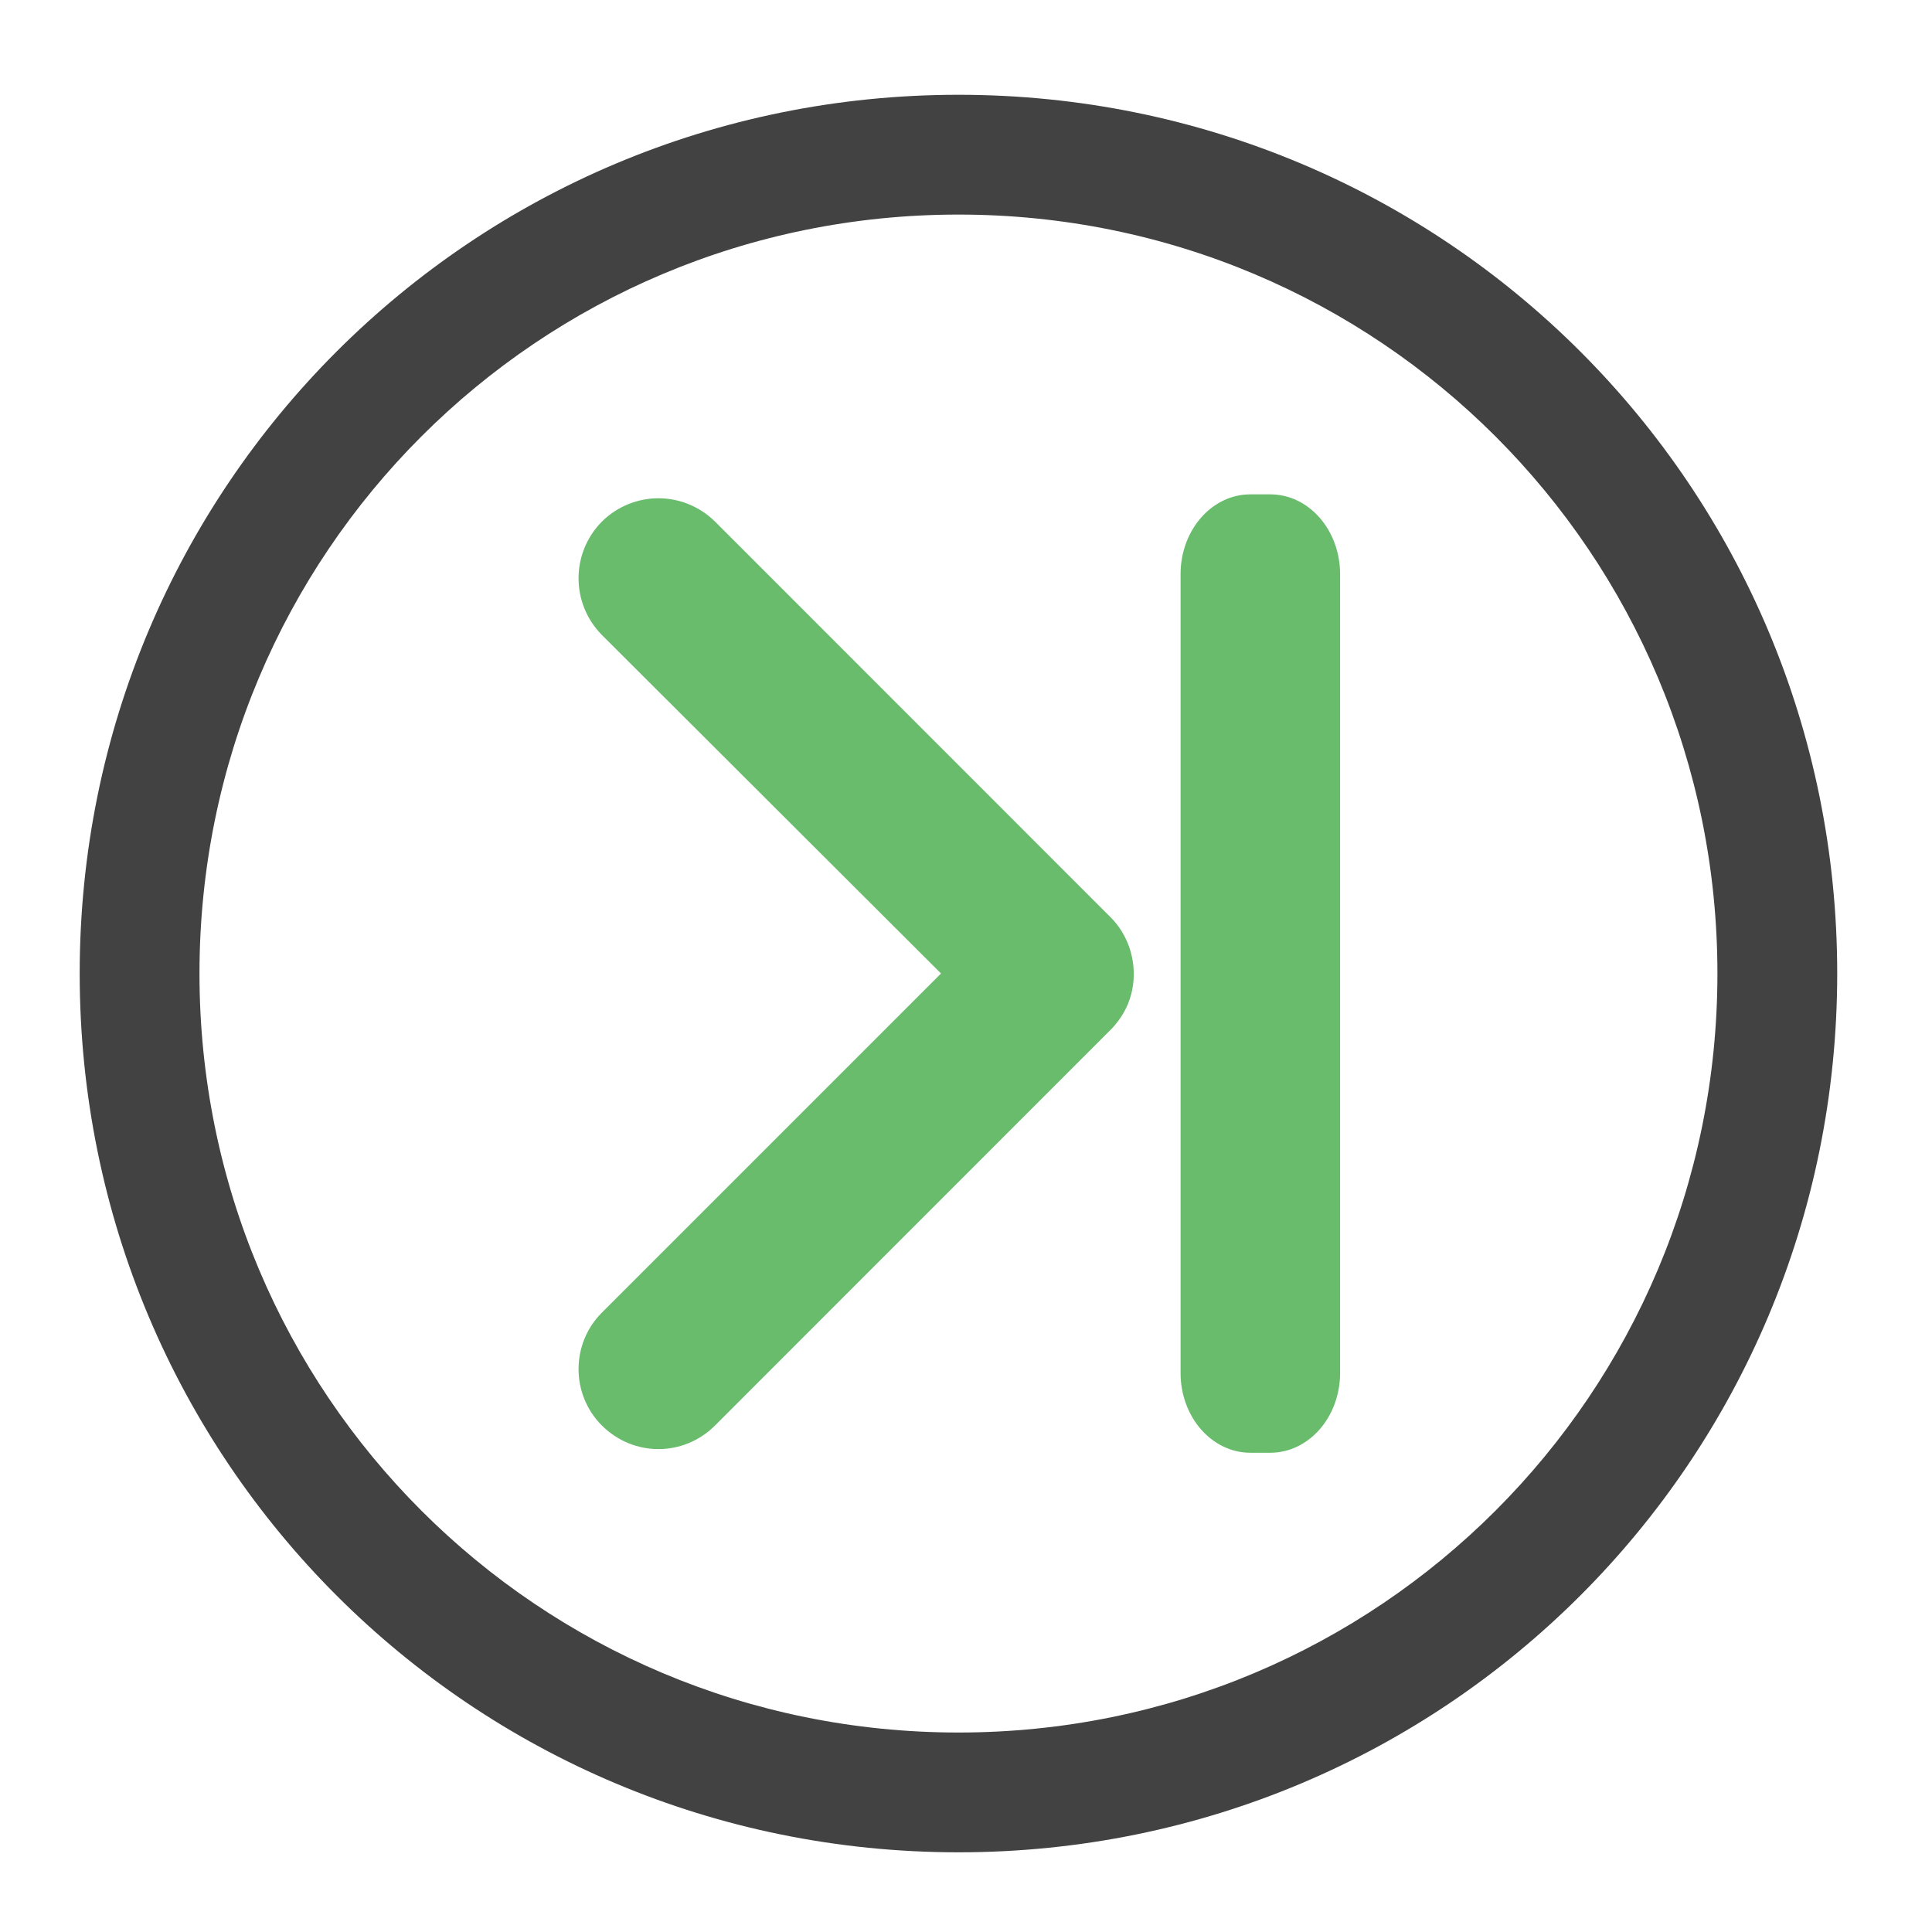 <?xml version="1.0" encoding="UTF-8"?>
<svg xmlns="http://www.w3.org/2000/svg" xmlns:xlink="http://www.w3.org/1999/xlink" width="16pt" height="16pt" viewBox="0 0 16 16" version="1.1">
<defs>
<filter id="alpha" filterUnits="objectBoundingBox" x="0%" y="0%" width="100%" height="100%">
  <feColorMatrix type="matrix" in="SourceGraphic" values="0 0 0 0 1 0 0 0 0 1 0 0 0 0 1 0 0 0 1 0"/>
</filter>
<mask id="mask0">
  <g filter="url(#alpha)">
<rect x="0" y="0" width="16" height="16" style="fill:rgb(0%,0%,0%);fill-opacity:0.988;stroke:none;"/>
  </g>
</mask>
<clipPath id="clip1">
  <rect x="0" y="0" width="16" height="16"/>
</clipPath>
<g id="surface5" clip-path="url(#clip1)">
<path style=" stroke:none;fill-rule:nonzero;fill:rgb(40%,73.333%,41.569%);fill-opacity:1;" d="M 4.984 11.805 C 5.246 12.066 5.66 12.066 5.922 11.805 L 9.195 8.531 C 9.219 8.508 9.242 8.48 9.262 8.453 C 9.395 8.277 9.422 8.047 9.352 7.844 C 9.32 7.754 9.27 7.668 9.195 7.594 L 5.922 4.32 C 5.66 4.062 5.246 4.062 4.984 4.32 C 4.727 4.582 4.727 4.996 4.984 5.258 L 7.793 8.062 L 4.984 10.871 C 4.727 11.129 4.727 11.547 4.984 11.805 Z M 4.984 11.805 "/>
</g>
<mask id="mask1">
  <g filter="url(#alpha)">
<rect x="0" y="0" width="16" height="16" style="fill:rgb(0%,0%,0%);fill-opacity:0.988;stroke:none;"/>
  </g>
</mask>
<clipPath id="clip2">
  <rect x="0" y="0" width="16" height="16"/>
</clipPath>
<g id="surface8" clip-path="url(#clip2)">
<path style=" stroke:none;fill-rule:nonzero;fill:rgb(40%,73.333%,41.569%);fill-opacity:1;" d="M 10.355 4.094 L 10.52 4.094 C 10.84 4.094 11.098 4.391 11.098 4.754 L 11.098 11.371 C 11.098 11.734 10.84 12.031 10.52 12.031 L 10.355 12.031 C 10.035 12.031 9.777 11.734 9.777 11.371 L 9.777 4.754 C 9.777 4.391 10.035 4.094 10.355 4.094 Z M 10.355 4.094 "/>
</g>
</defs>
<g id="surface1">
<path style=" stroke:none;fill-rule:nonzero;fill:rgb(25.882%,25.882%,25.882%);fill-opacity:1;" d="M 7.938 0.785 C 3.906 0.785 0.66 4.031 0.66 8.062 C 0.66 12.094 3.906 15.34 7.938 15.34 C 11.969 15.34 15.215 12.094 15.215 8.062 C 15.215 4.031 11.969 0.785 7.938 0.785 Z M 7.938 1.777 C 11.418 1.777 14.223 4.582 14.223 8.062 C 14.223 11.543 11.418 14.348 7.938 14.348 C 4.457 14.348 1.652 11.543 1.652 8.062 C 1.652 4.582 4.457 1.777 7.938 1.777 Z M 7.938 1.777 "/>
<use xlink:href="#surface5" mask="url(#mask0)"/>
<use xlink:href="#surface8" mask="url(#mask1)"/>
</g>
</svg>
